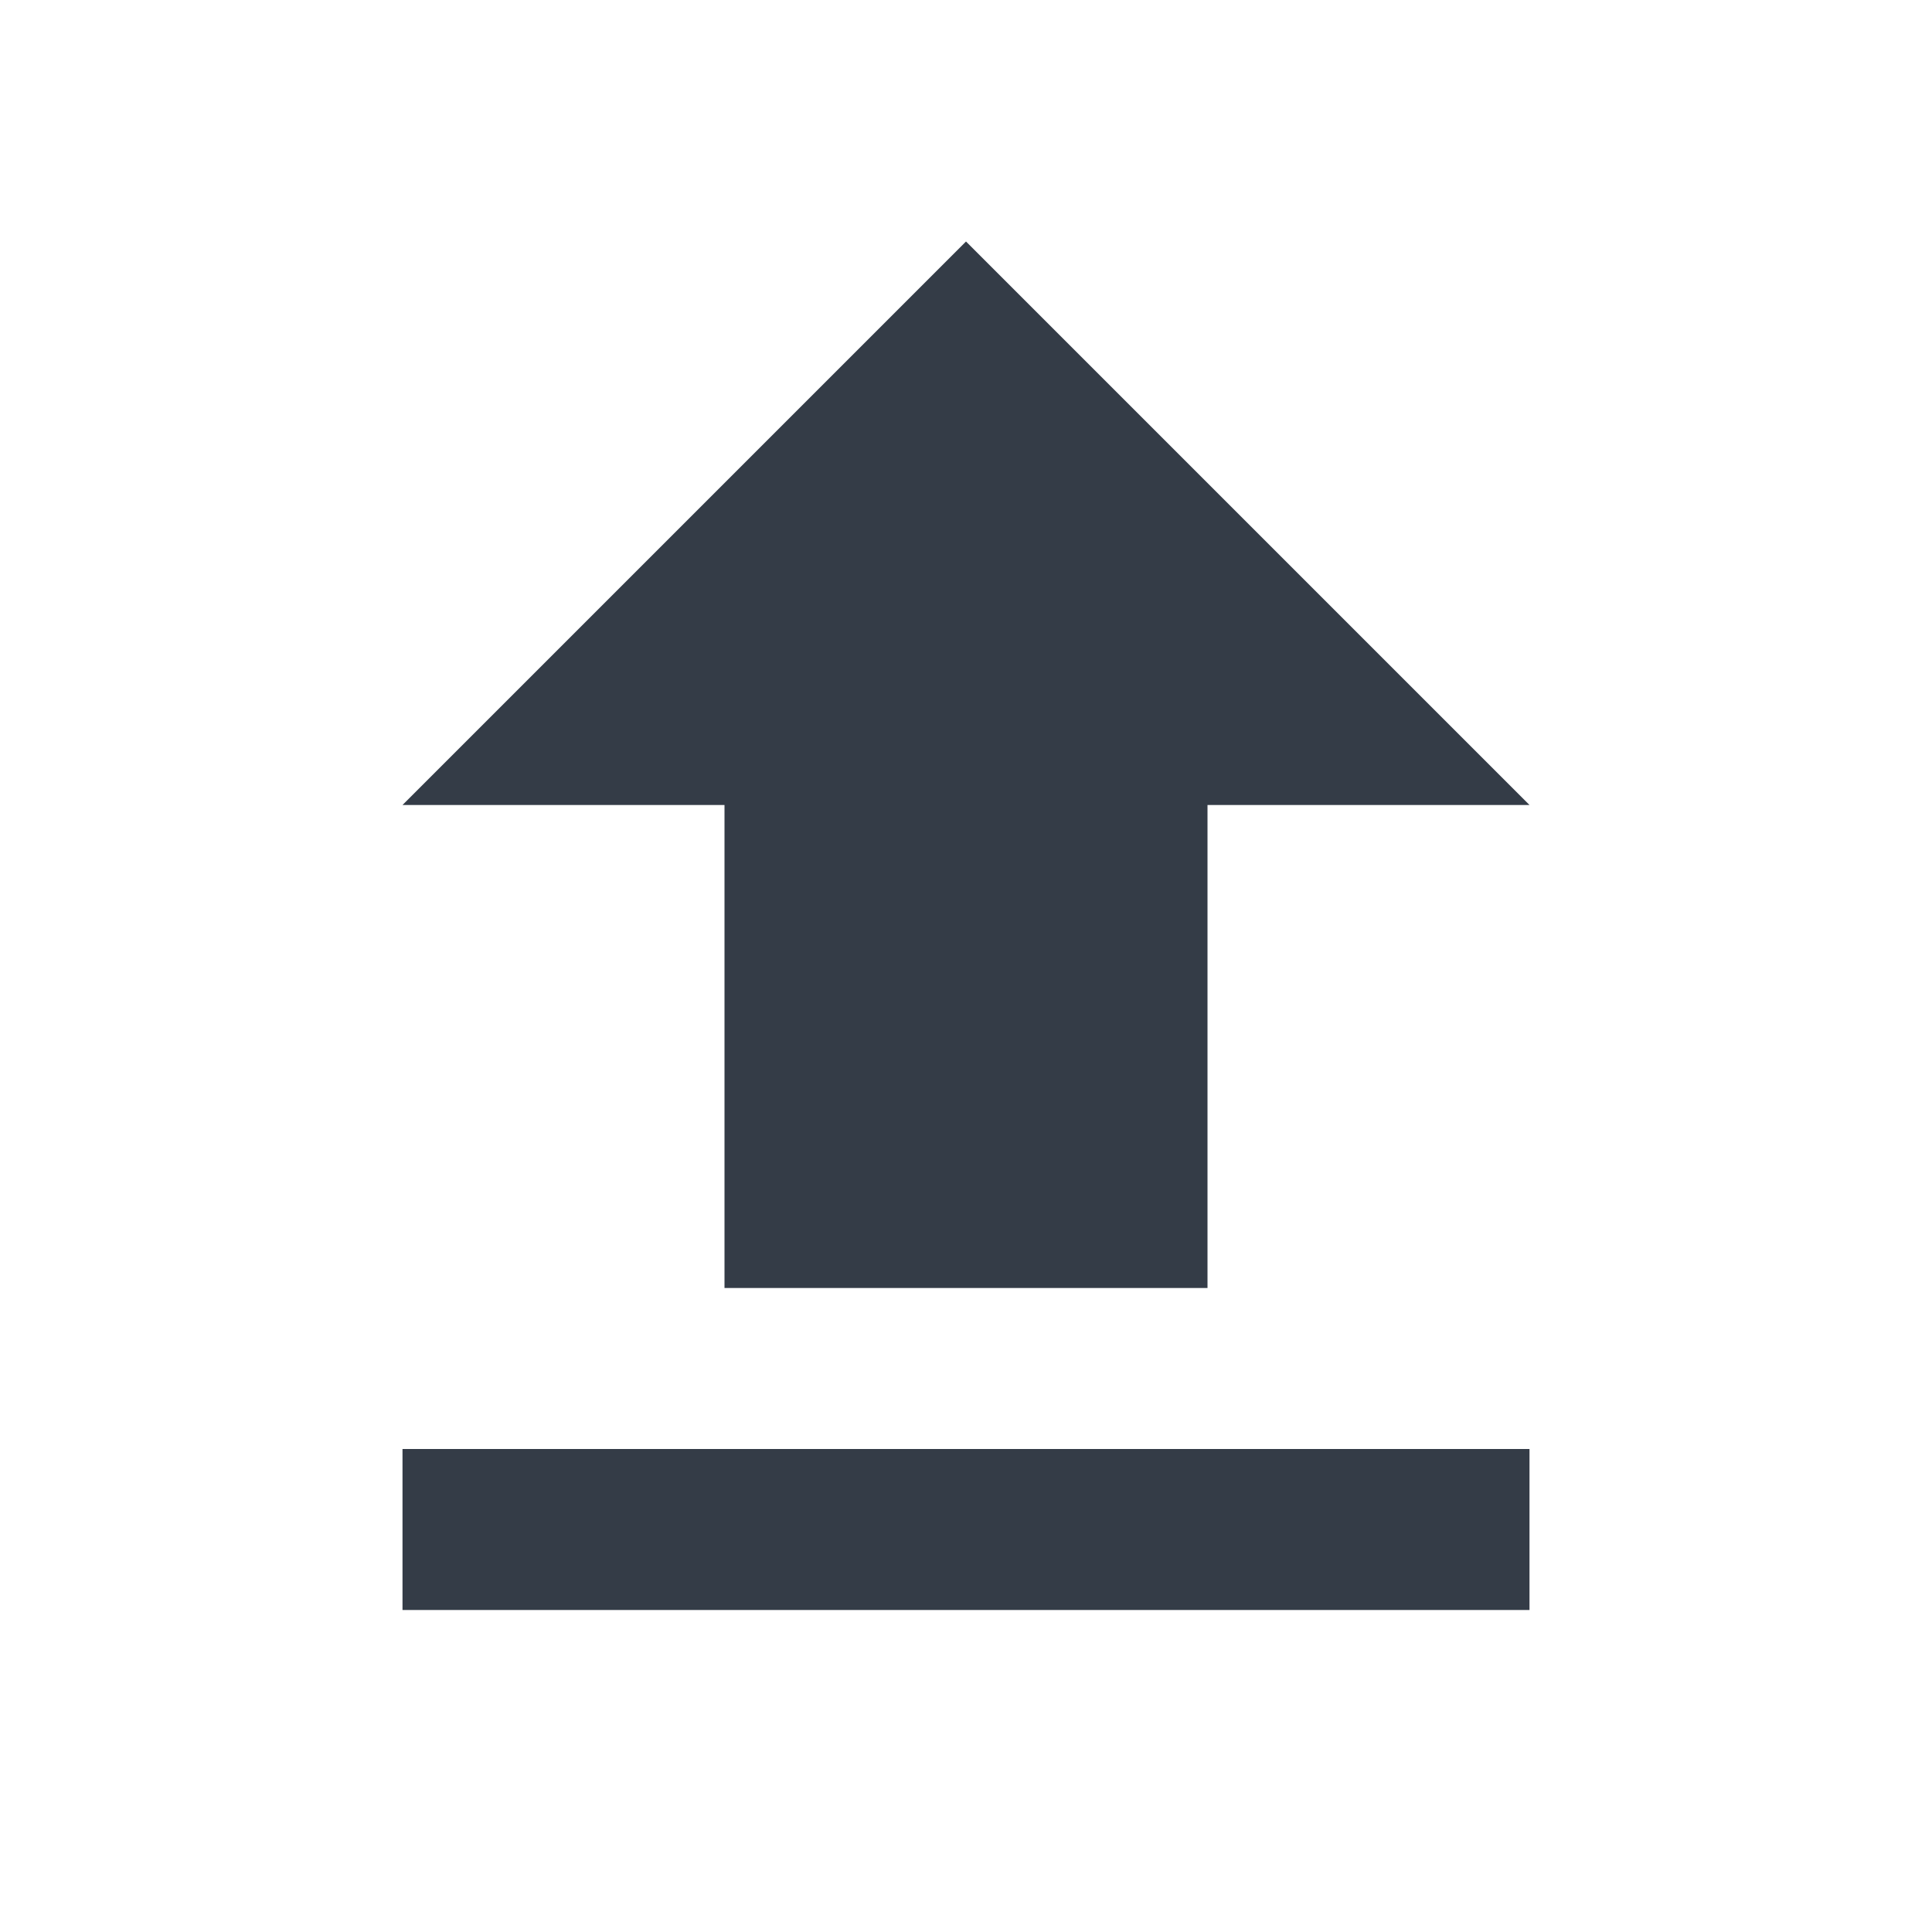 <svg xmlns="http://www.w3.org/2000/svg" fill="none" viewBox="0 0 24 24" width="24" height="24"><g clip-path="url(#a)"><path fill="#343C47" d="M9 16h6v-6h4l-7-7-7 7h4v6Zm-4 2h14v2H5v-2Z"/></g><defs><clipPath id="a"><path fill="#fff" d="M0 0h24v24H0z"/></clipPath></defs></svg>
